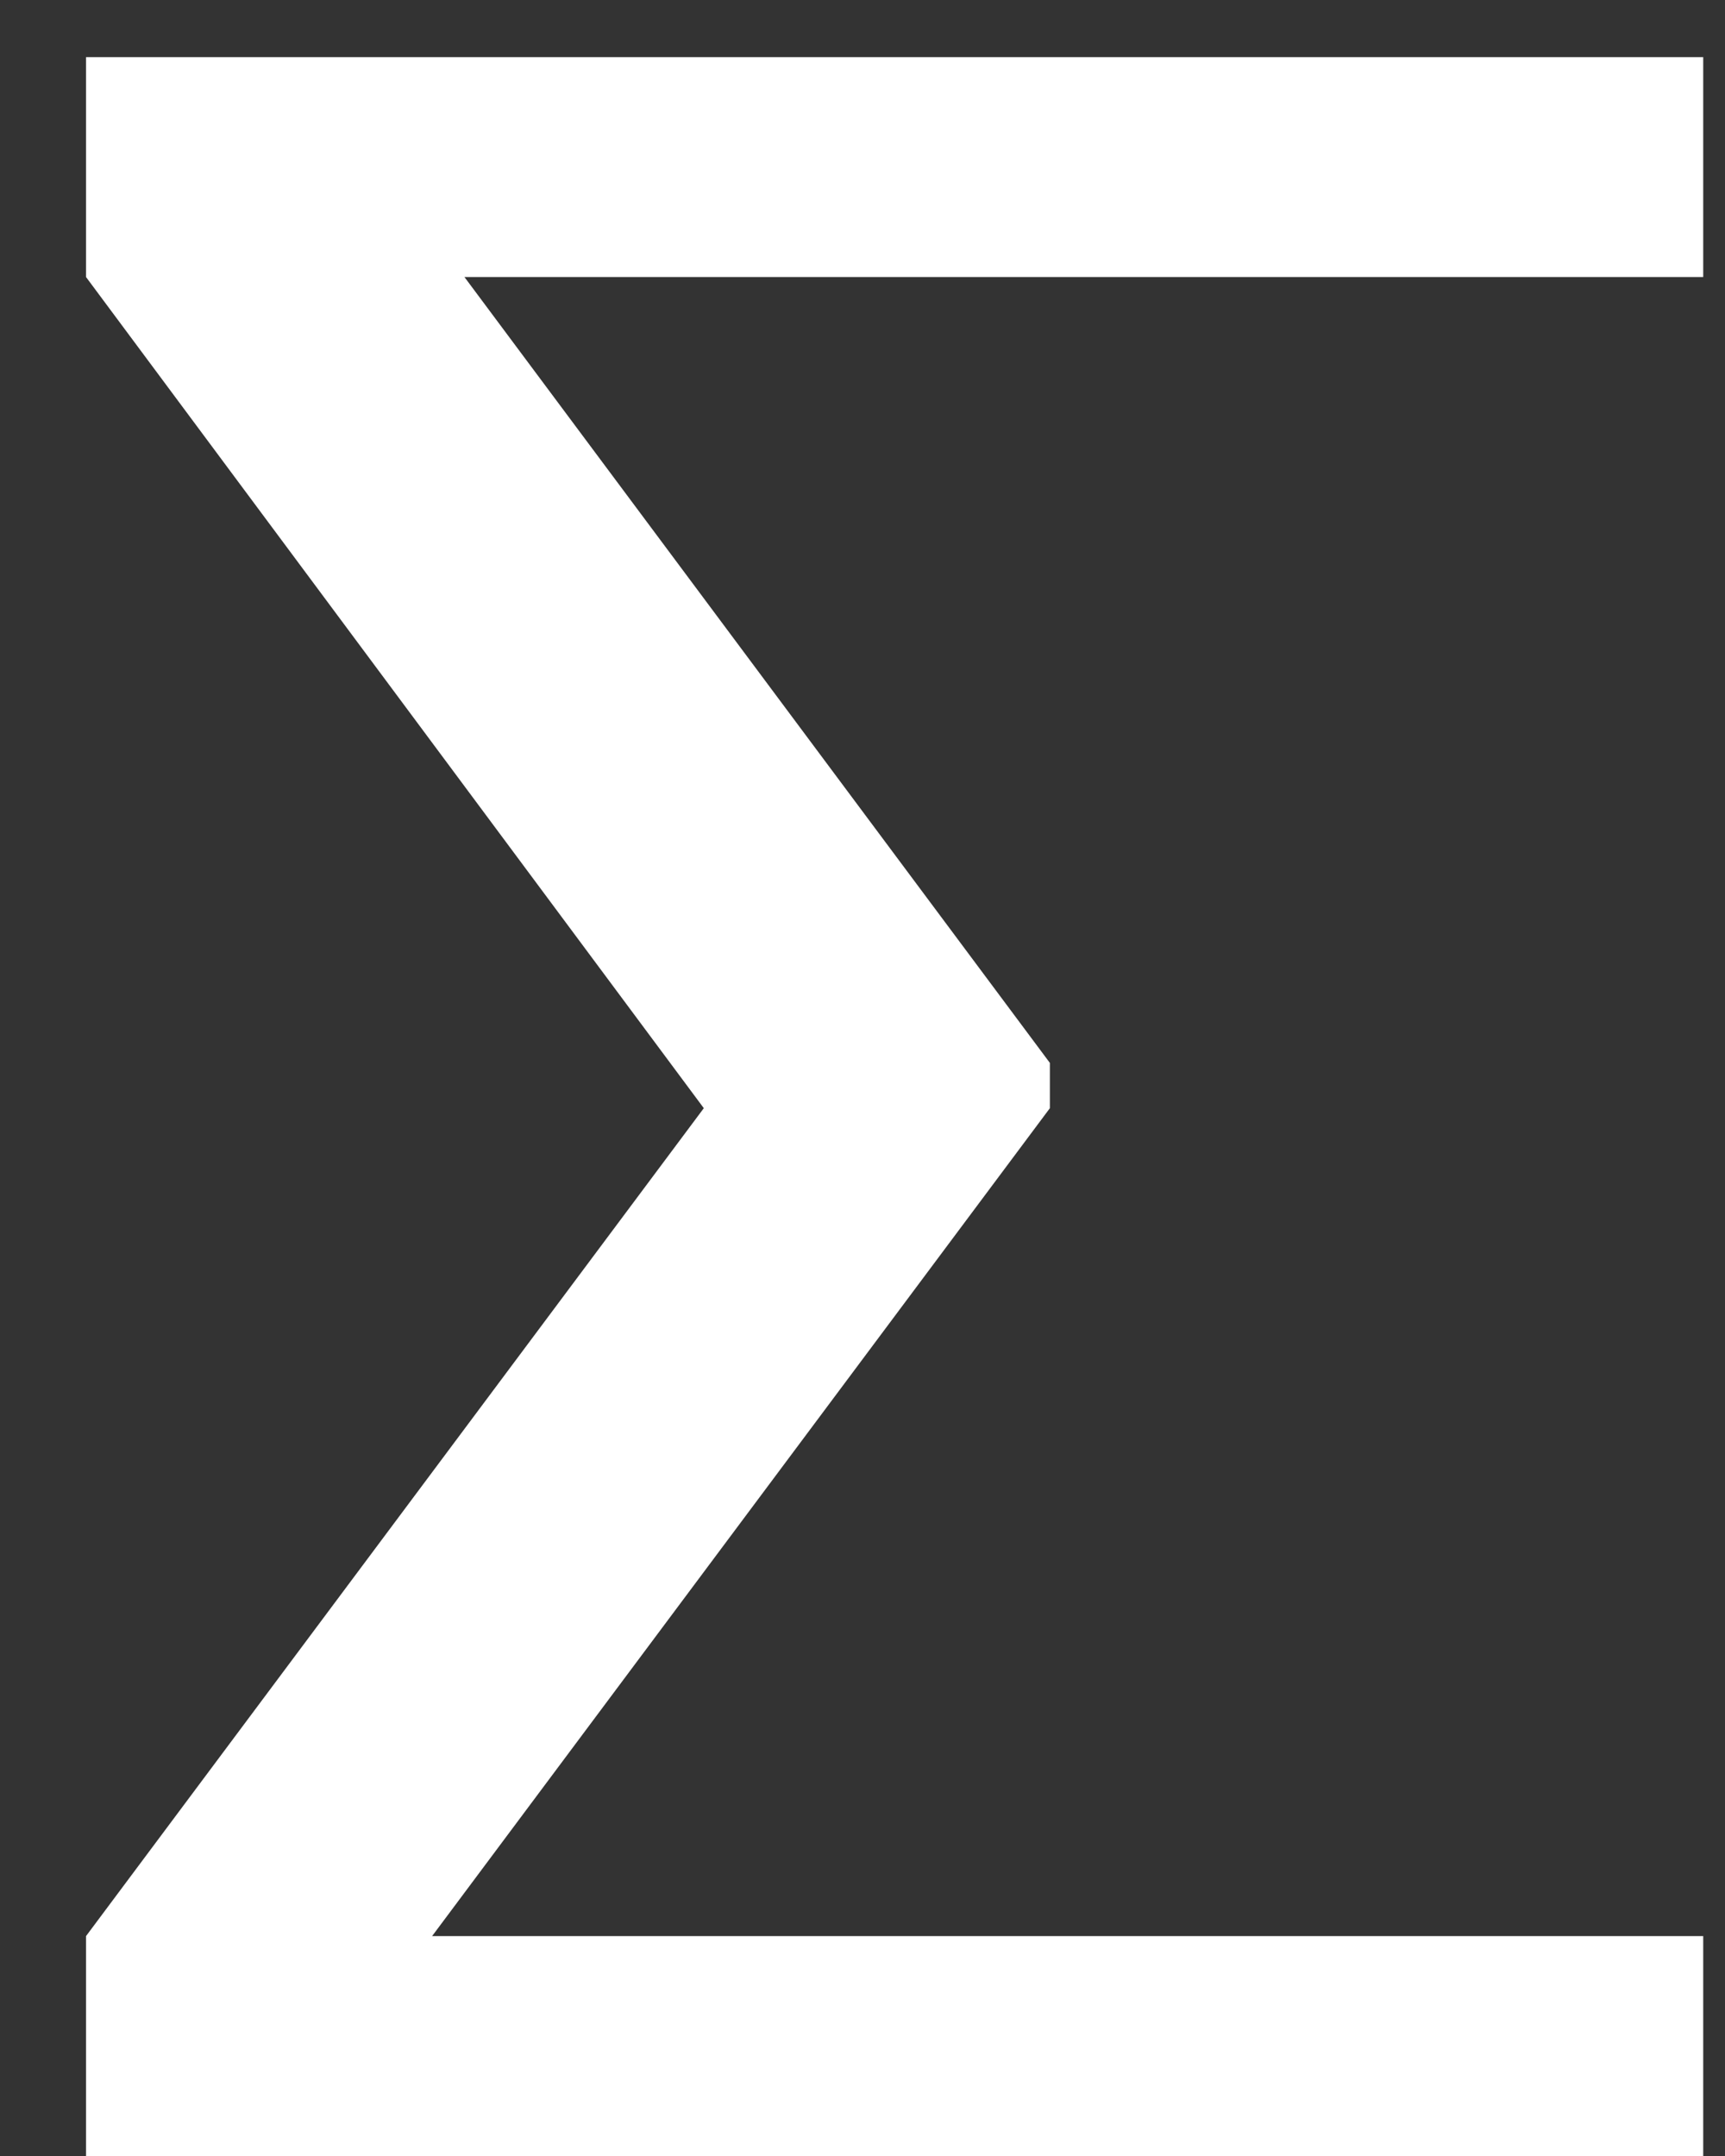 <svg width="16" height="20" viewBox="0 0 16 20" fill="none" xmlns="http://www.w3.org/2000/svg">
<rect x="0" y="0" width="16" height="20" fill="#333333" stroke="none"/>
<path d="M0.798 17.96L6.528 10.28L0.798 2.57V0.53H15.798V2.57H4.308L9.738 9.86V10.28L4.008 17.96H15.798V20H0.798V17.96Z" fill="white"/>
</svg>
